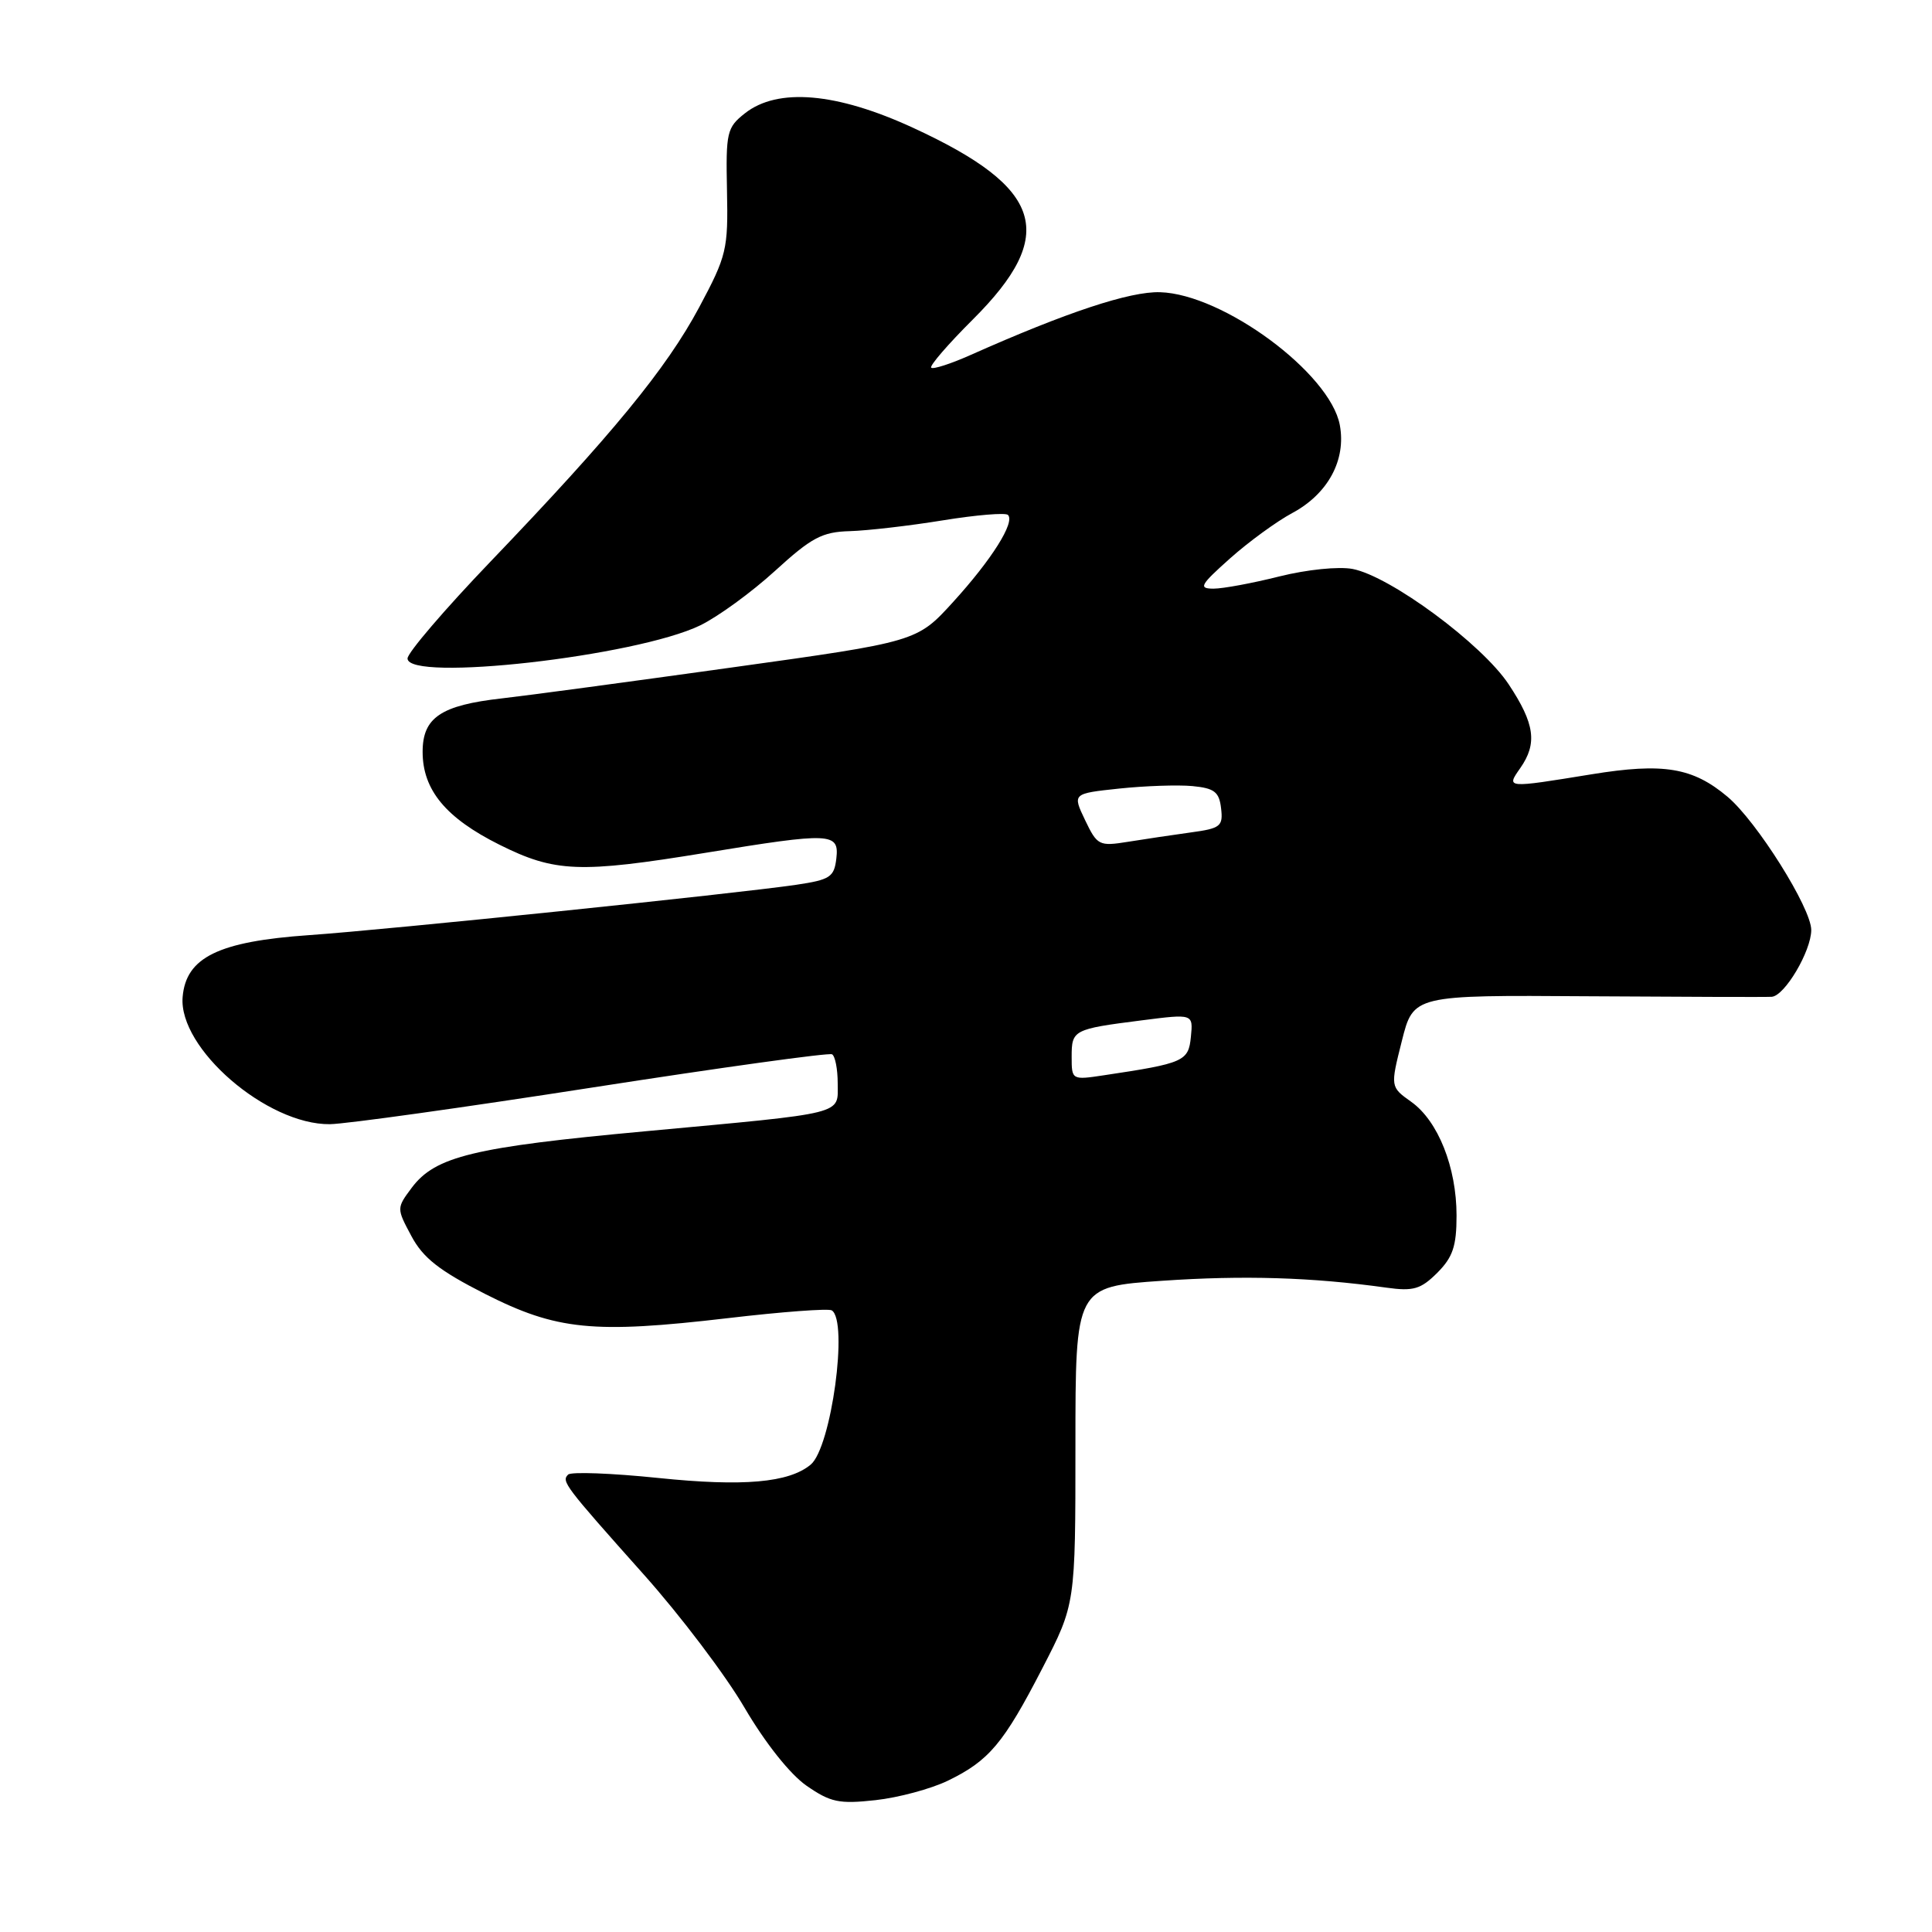 <?xml version="1.0" encoding="UTF-8" standalone="no"?>
<!DOCTYPE svg PUBLIC "-//W3C//DTD SVG 1.1//EN" "http://www.w3.org/Graphics/SVG/1.1/DTD/svg11.dtd" >
<svg xmlns="http://www.w3.org/2000/svg" xmlns:xlink="http://www.w3.org/1999/xlink" version="1.1" viewBox="0 0 256 256">
 <g >
 <path fill="currentColor"
d=" M 125.58 235.96 C 131.05 233.31 132.98 231.02 138.13 221.03 C 142.50 212.56 142.50 212.56 142.50 191.53 C 142.50 170.50 142.50 170.50 154.00 169.71 C 164.77 168.97 173.82 169.24 183.70 170.62 C 187.29 171.12 188.26 170.83 190.45 168.65 C 192.51 166.58 193.00 165.12 193.00 161.07 C 193.00 154.67 190.55 148.53 187.00 146.00 C 184.22 144.02 184.22 144.02 185.75 137.94 C 187.28 131.85 187.28 131.85 210.39 132.01 C 223.10 132.09 234.07 132.13 234.76 132.08 C 236.48 131.97 239.99 126.03 240.00 123.23 C 240.00 120.33 232.78 108.83 228.90 105.57 C 224.29 101.69 220.40 101.05 210.88 102.60 C 199.51 104.45 199.57 104.45 201.44 101.78 C 203.73 98.51 203.37 95.90 199.91 90.68 C 196.37 85.33 184.21 76.35 179.23 75.39 C 177.37 75.04 173.17 75.47 169.52 76.38 C 165.98 77.27 162.06 78.00 160.79 78.00 C 158.77 77.99 159.02 77.53 163.00 73.98 C 165.47 71.78 169.18 69.08 171.23 67.98 C 175.97 65.44 178.40 60.94 177.53 56.31 C 176.24 49.44 162.08 38.97 153.72 38.72 C 149.73 38.59 141.32 41.38 128.67 47.01 C 126.01 48.20 123.63 48.97 123.39 48.72 C 123.14 48.48 125.63 45.60 128.90 42.34 C 140.21 31.07 138.29 24.91 121.00 16.94 C 110.86 12.26 103.06 11.59 98.71 15.01 C 96.31 16.90 96.17 17.52 96.33 25.26 C 96.49 33.06 96.30 33.88 92.64 40.73 C 88.30 48.84 81.12 57.59 64.98 74.43 C 58.94 80.73 54.00 86.50 54.00 87.25 C 54.00 90.40 84.28 86.98 92.77 82.87 C 95.14 81.72 99.60 78.47 102.70 75.64 C 107.53 71.23 108.93 70.48 112.60 70.38 C 114.96 70.31 120.50 69.67 124.93 68.95 C 129.36 68.23 133.24 67.91 133.56 68.23 C 134.53 69.20 131.39 74.17 126.30 79.76 C 121.50 85.03 121.50 85.03 97.00 88.44 C 83.53 90.32 69.80 92.17 66.50 92.54 C 58.42 93.45 56.00 95.08 56.00 99.62 C 56.00 104.67 59.07 108.38 66.18 111.93 C 73.53 115.60 76.80 115.73 93.50 113.00 C 110.17 110.27 111.21 110.32 110.82 113.75 C 110.53 116.22 110.00 116.57 105.50 117.24 C 97.46 118.42 51.37 123.19 40.95 123.91 C 28.95 124.75 24.65 126.85 24.20 132.10 C 23.62 138.90 35.36 149.05 43.71 148.96 C 45.79 148.94 61.45 146.75 78.50 144.10 C 95.55 141.45 109.84 139.47 110.25 139.70 C 110.66 139.93 111.00 141.66 111.00 143.54 C 111.00 147.75 112.37 147.41 85.50 149.90 C 62.72 152.00 57.67 153.23 54.56 157.38 C 52.54 160.09 52.54 160.10 54.52 163.80 C 56.06 166.68 58.21 168.37 64.25 171.44 C 73.76 176.26 78.59 176.75 96.46 174.66 C 103.59 173.82 109.77 173.36 110.21 173.63 C 112.44 175.01 110.15 191.80 107.42 194.07 C 104.53 196.47 98.49 197.00 87.24 195.84 C 81.05 195.20 75.66 195.00 75.28 195.39 C 74.37 196.29 74.77 196.82 85.30 208.63 C 90.15 214.06 96.16 222.00 98.66 226.29 C 101.40 230.96 104.68 235.09 106.86 236.61 C 110.05 238.82 111.18 239.06 116.00 238.53 C 119.03 238.20 123.34 237.04 125.58 235.96 Z  M 142.00 140.03 C 142.00 136.47 142.20 136.36 151.30 135.20 C 158.10 134.33 158.10 134.33 157.80 137.38 C 157.48 140.63 156.90 140.89 146.27 142.48 C 142.03 143.12 142.00 143.10 142.00 140.03 Z  M 143.78 108.67 C 142.10 105.15 142.10 105.15 148.30 104.49 C 151.71 104.13 156.07 103.98 158.00 104.16 C 160.92 104.44 161.55 104.93 161.80 107.11 C 162.08 109.48 161.73 109.77 157.80 110.30 C 155.44 110.63 151.69 111.18 149.48 111.54 C 145.63 112.16 145.39 112.03 143.78 108.67 Z "/>
</g>
</svg>